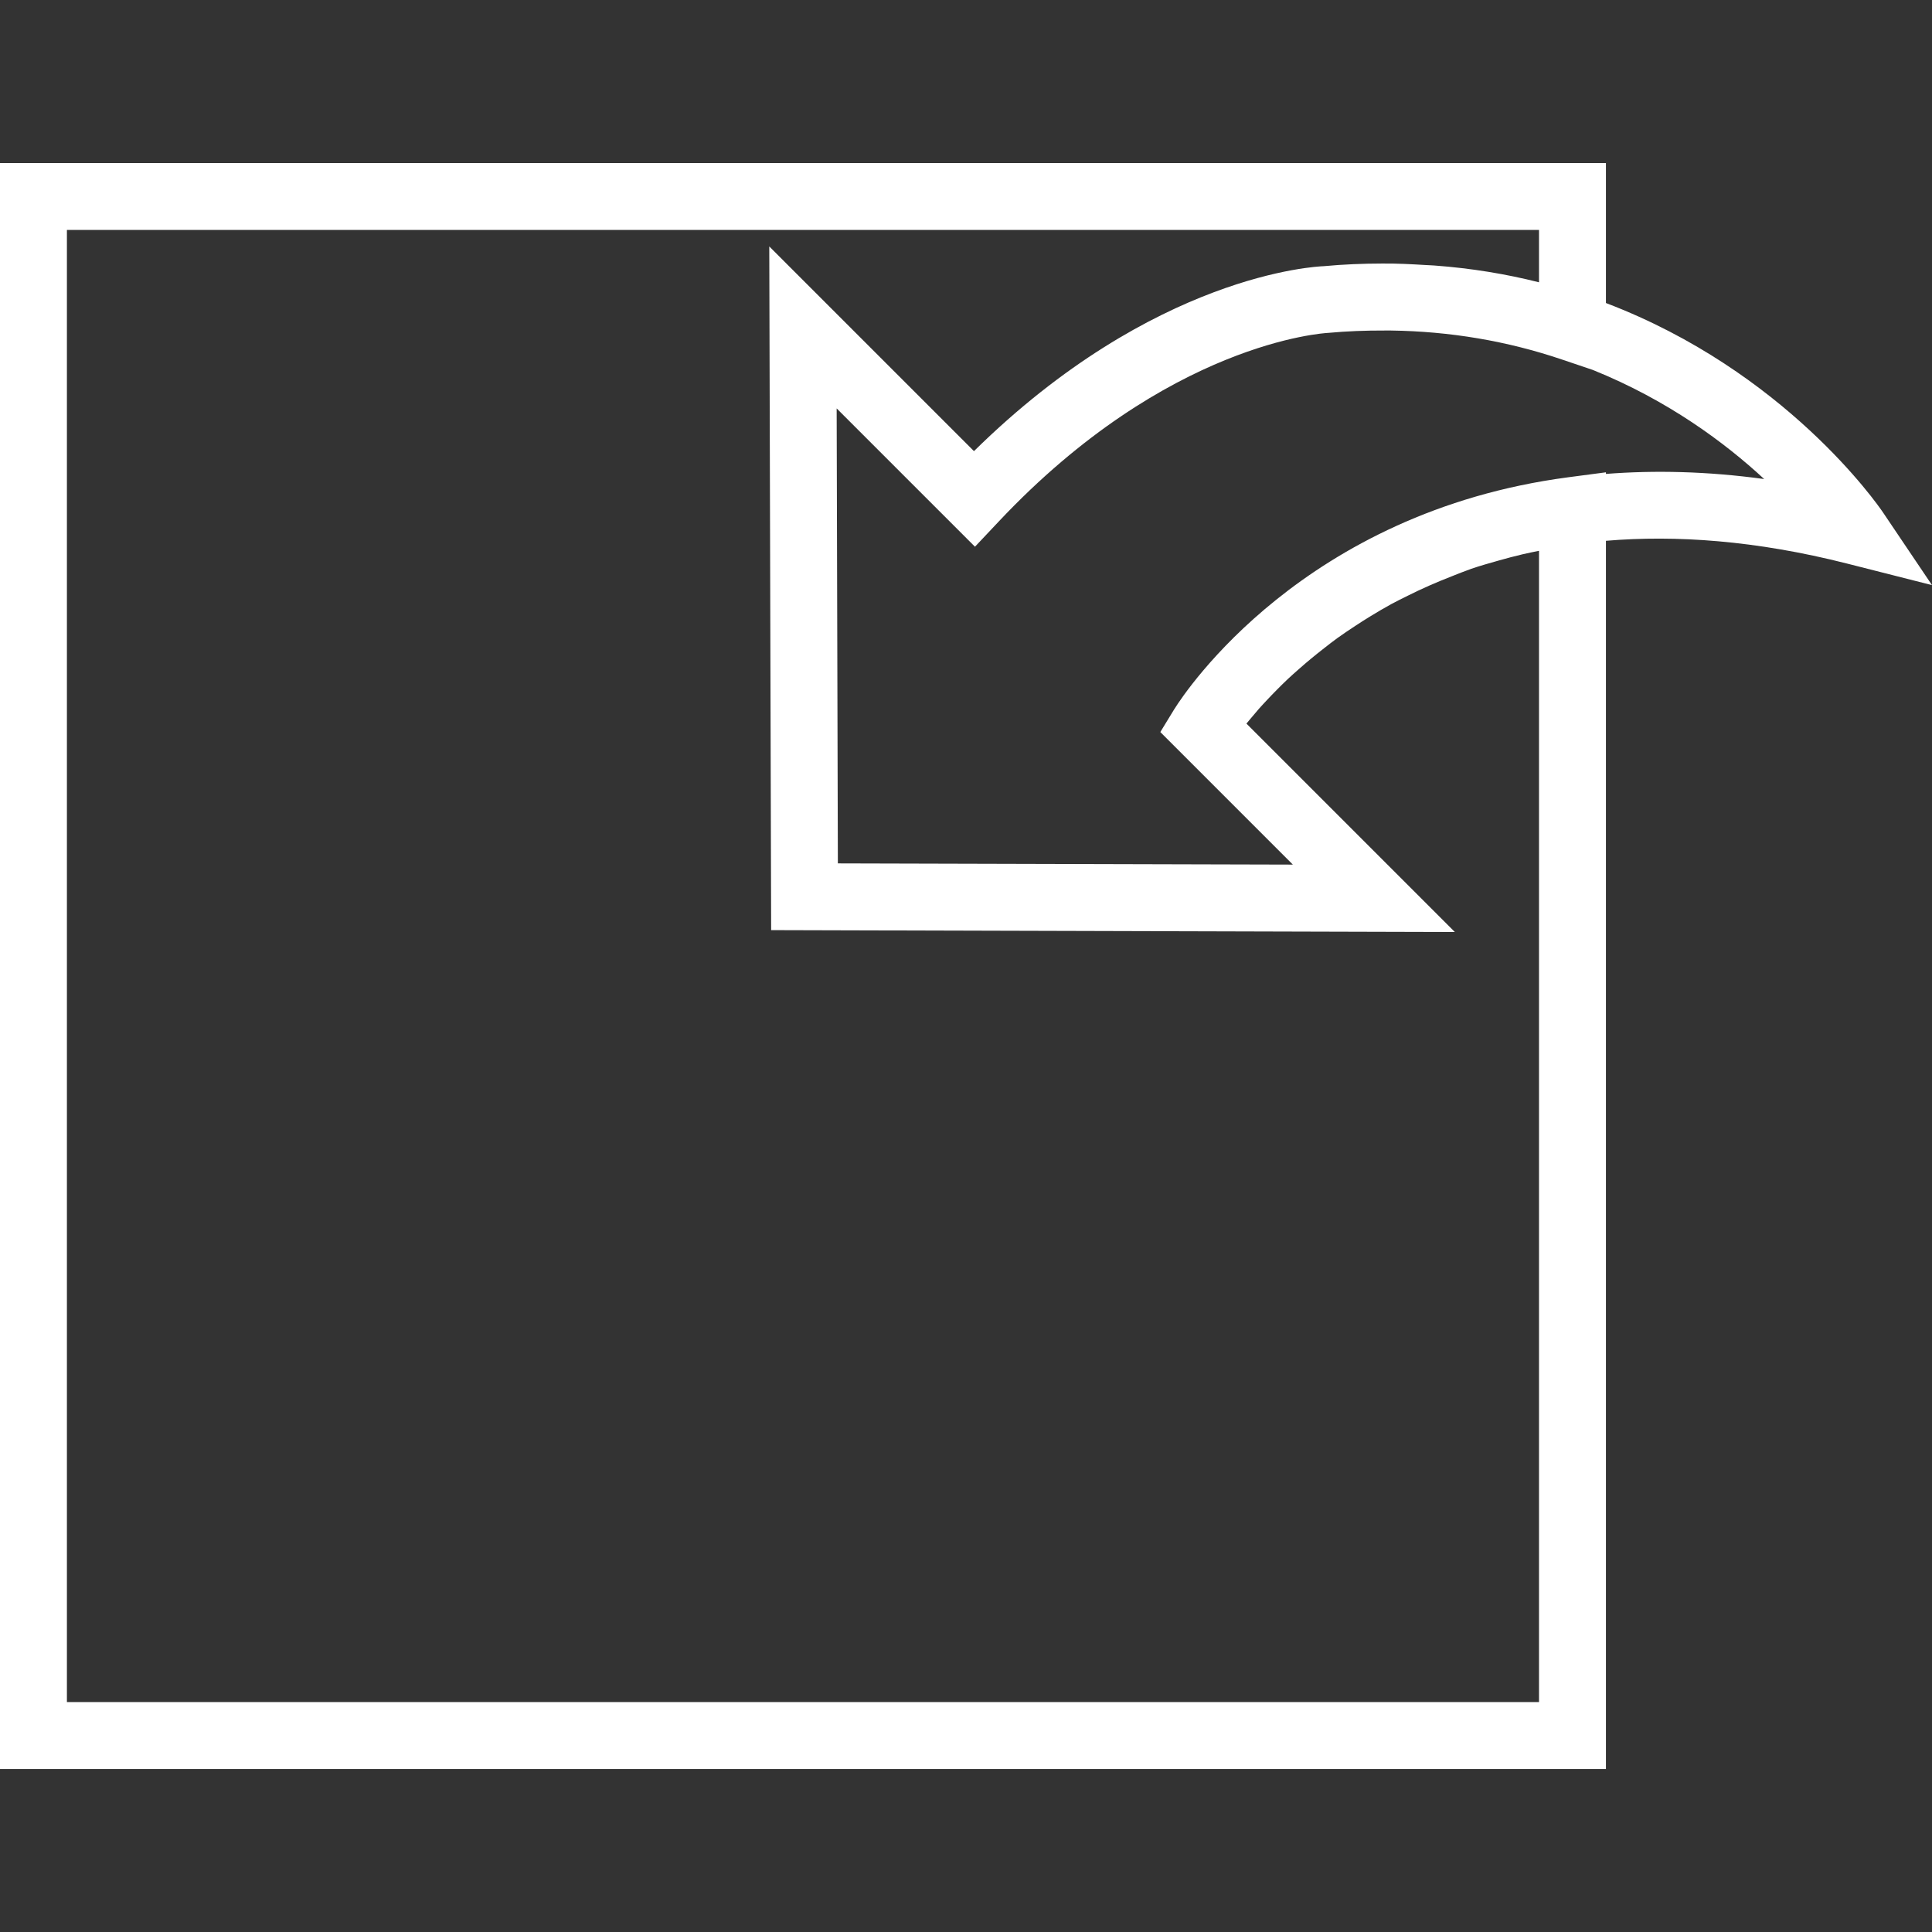 <?xml version="1.0" encoding="iso-8859-1"?>
<!-- Generator: Adobe Illustrator 19.0.0, SVG Export Plug-In . SVG Version: 6.00 Build 0)  -->
<svg xmlns="http://www.w3.org/2000/svg" xmlns:xlink="http://www.w3.org/1999/xlink" version="1.1" id="Capa_1" x="0px" y="0px" viewBox="0 0 57.746 57.746" style="enable-background:new 0 0 57.746 57.746;" xml:space="preserve" width="512px" height="512px">
<rect x="0" y="0" width="57.746" height="57.746" fill="#333333" stroke="none"/>
<path d="M56.28,15.314c-0.161-0.238-2.92-4.216-8.28-6.257V4.873H0v48h48V16.164c2.081-0.175,4.475-0.013,7.205,0.68l2.541,0.645  L56.28,15.314z M46,50.873H2v-44h44v1.565c-0.974-0.246-2.014-0.42-3.127-0.502c-0.086-0.007-0.173-0.008-0.26-0.014  c-0.425-0.026-0.85-0.049-1.295-0.045c-0.582,0.001-1.165,0.024-1.75,0.079c-0.214,0.007-5.075,0.231-10.457,5.528l-6.118-6.118  l0.056,20.435l20.435,0.056l-6.229-6.229c0.036-0.045,0.085-0.101,0.125-0.15c0.077-0.094,0.159-0.19,0.252-0.297  c0.076-0.086,0.164-0.179,0.25-0.271c0.086-0.093,0.181-0.189,0.278-0.288c0.106-0.107,0.214-0.215,0.333-0.327  c0.104-0.099,0.223-0.201,0.337-0.303c0.229-0.203,0.477-0.408,0.746-0.617c0.13-0.102,0.258-0.203,0.398-0.304  c0.174-0.126,0.363-0.251,0.553-0.376c0.139-0.092,0.283-0.183,0.43-0.273c0.208-0.127,0.419-0.253,0.644-0.375  c0.151-0.083,0.315-0.16,0.473-0.24c0.41-0.206,0.848-0.399,1.31-0.579c0.197-0.077,0.388-0.156,0.594-0.228  c0.257-0.088,0.53-0.165,0.802-0.242c0.237-0.068,0.478-0.131,0.726-0.19c0.161-0.038,0.328-0.071,0.494-0.105V50.873z M48,14.165  v-0.048l-1.131,0.149c-7.898,1.044-11.443,6.411-11.75,6.9c-0.015,0.023-0.026,0.04-0.028,0.043l-0.41,0.671l3.961,3.962  l-13.599-0.036l-0.036-13.599l4.134,4.134l0.707-0.75c5.054-5.369,9.746-5.636,9.845-5.641c0.571-0.053,1.136-0.073,1.698-0.071  c0.061,0,0.123,0,0.184,0c1.759,0.024,3.469,0.311,5.106,0.865l0.927,0.313c2.248,0.907,3.954,2.18,5.122,3.261  C51.017,14.084,49.446,14.053,48,14.165z" fill="#FFFFFF"/>
<g>
</g>
<g>
</g>
<g>
</g>
<g>
</g>
<g>
</g>
<g>
</g>
<g>
</g>
<g>
</g>
<g>
</g>
<g>
</g>
<g>
</g>
<g>
</g>
<g>
</g>
<g>
</g>
<g>
</g>
</svg>
